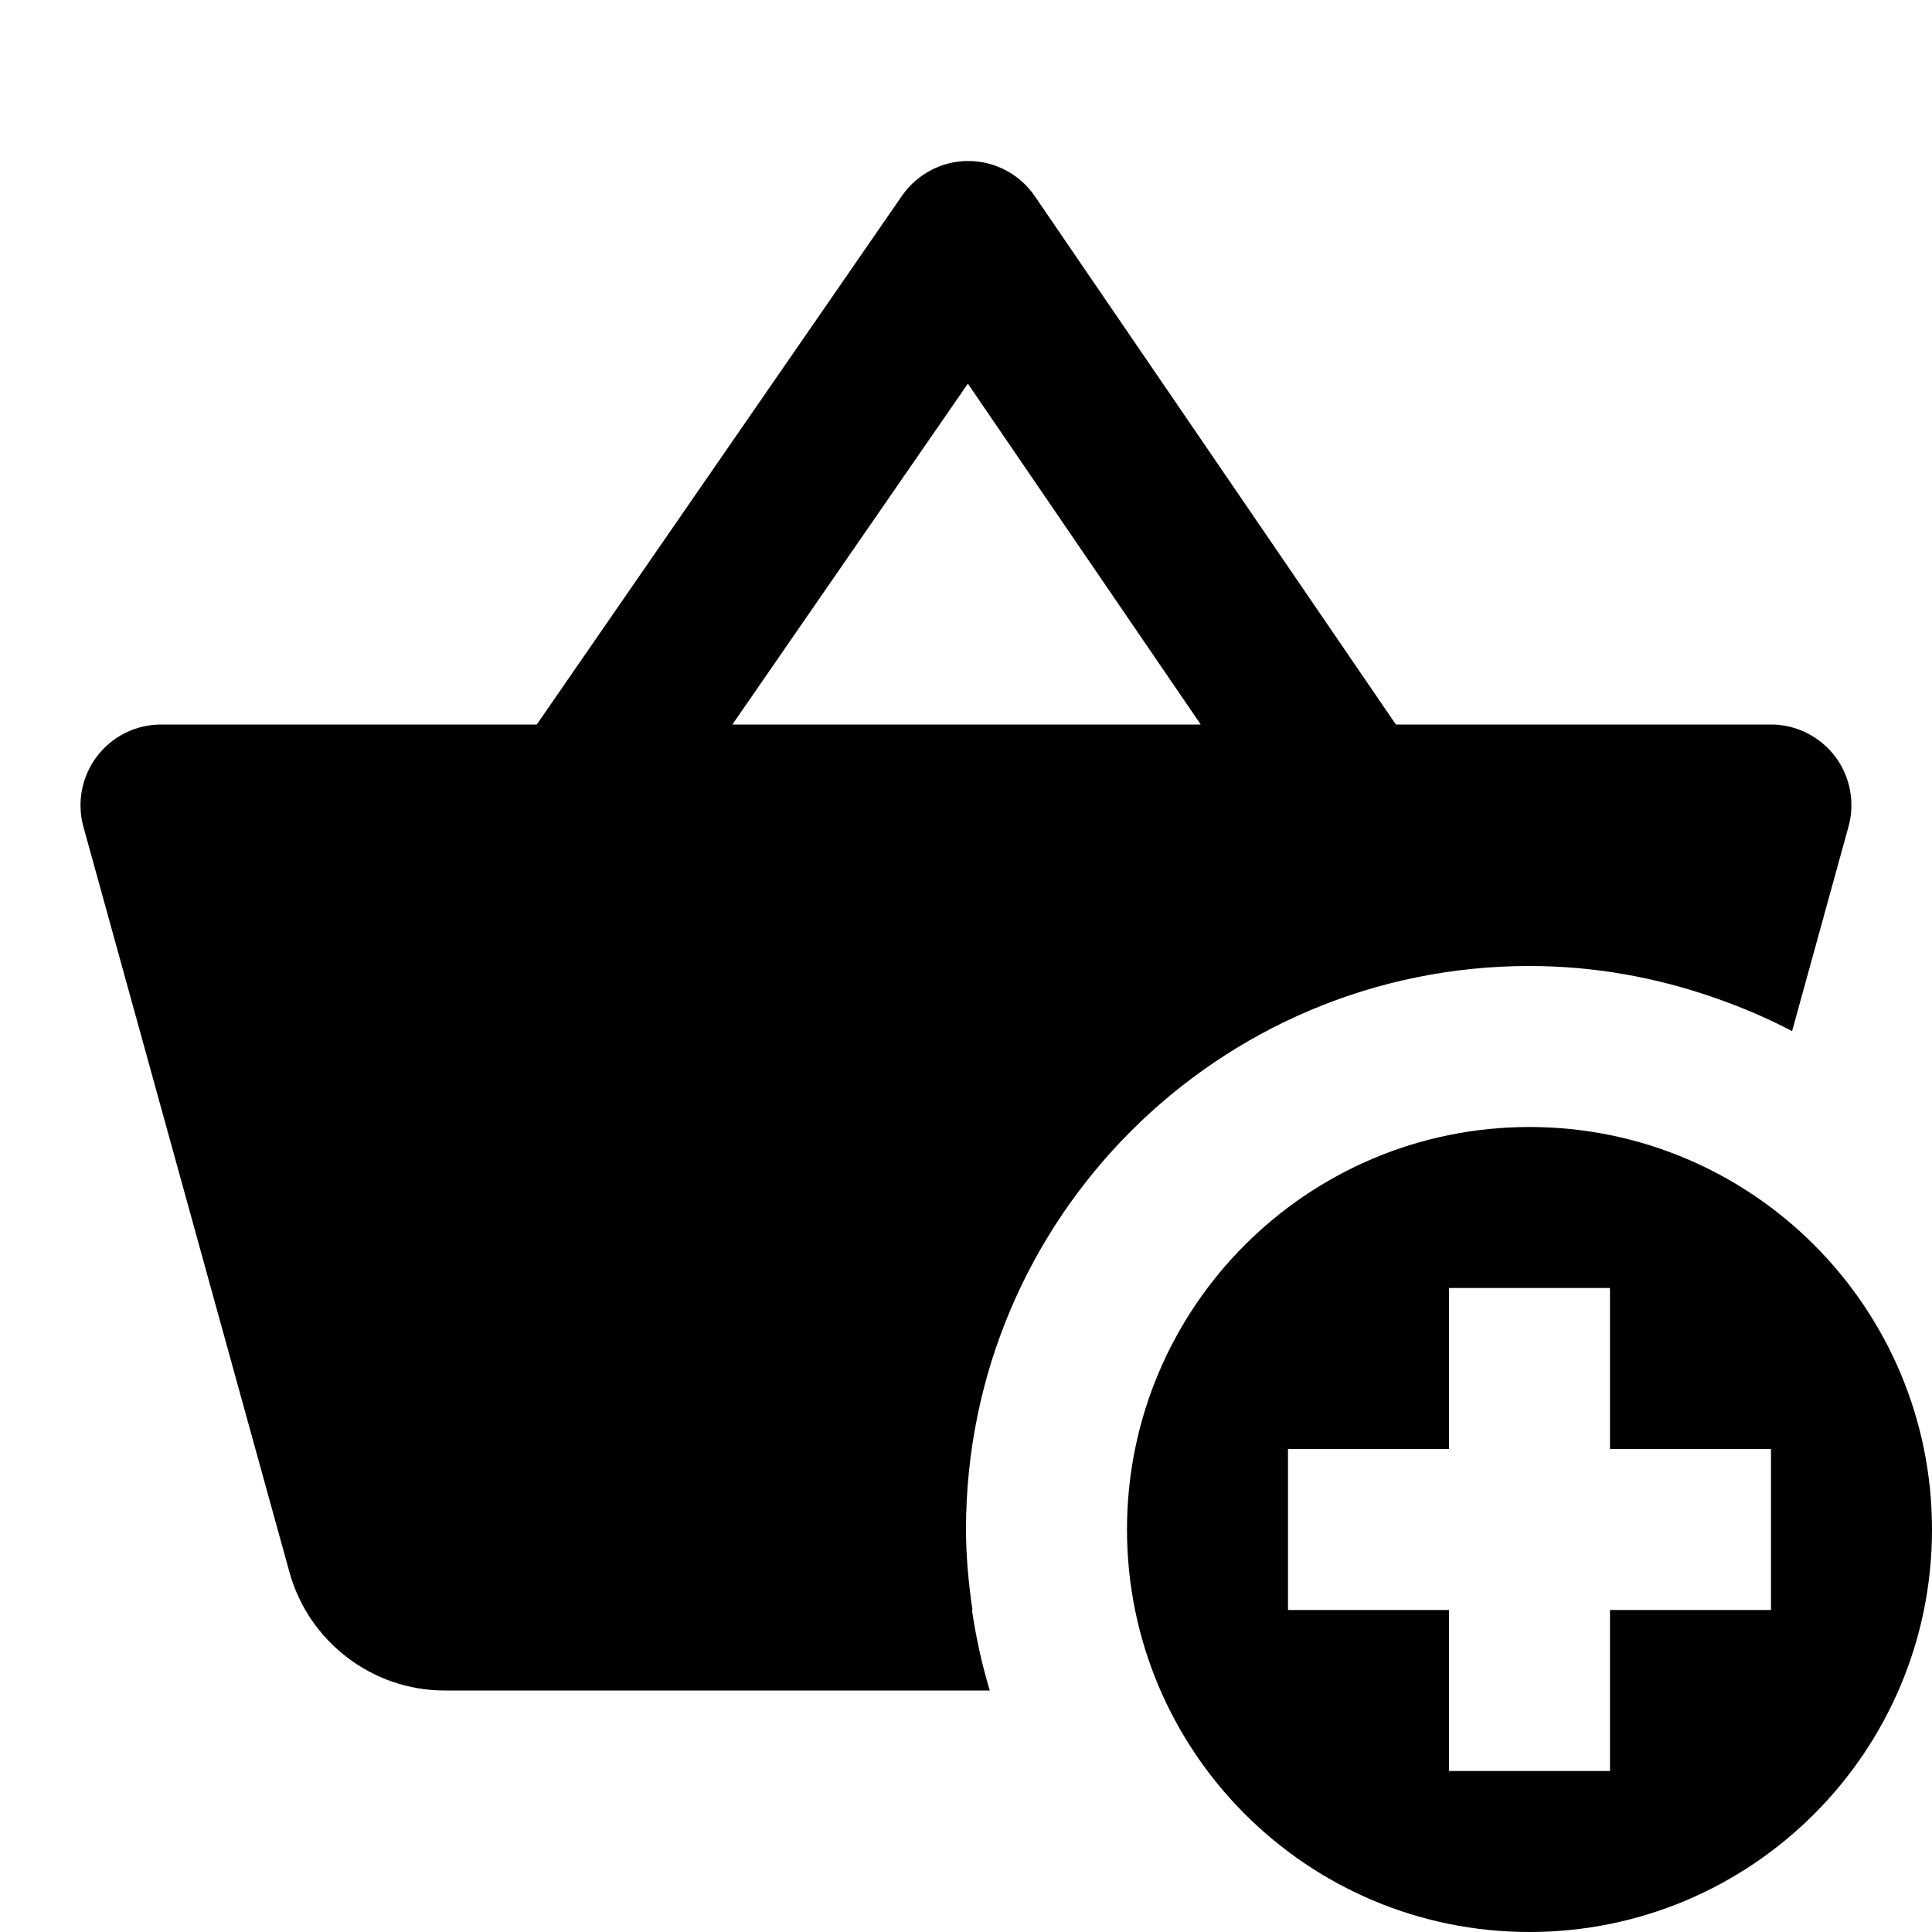 <svg xmlns="http://www.w3.org/2000/svg" viewBox="0 0 24 24">
    <path d="M 12.027 2 C 11.699 2 11.392 2.162 11.205 2.432 L 6.668 9 L 2.002 9 C 1.689 9 1.395 9.146 1.205 9.395 C 1.017 9.643 0.953 9.965 1.035 10.266 L 3.596 19.531 C 3.835 20.395 4.627 21 5.523 21 L 12.295 21 C 12.198 20.676 12.124 20.342 12.074 20 L 12.08 20 C 12.033 19.673 12 19.34 12 19 C 12 15.134 15.134 12 19 12 C 19.801 12 20.567 12.141 21.283 12.389 C 21.621 12.506 21.949 12.644 22.262 12.809 L 22.963 10.268 C 23.046 9.967 22.983 9.643 22.795 9.395 C 22.605 9.146 22.31 9 21.998 9 L 17.34 9 L 12.854 2.436 C 12.668 2.164 12.36 2.001 12.031 2 L 12.027 2 Z M 12.023 4.766 L 14.916 9 L 9.098 9 L 12.023 4.766 Z M 19 14 C 16.239 14 14 16.239 14 19 C 14 21.761 16.239 24 19 24 C 21.761 24 24 21.761 24 19 C 24 16.239 21.761 14 19 14 Z M 18 16 L 20 16 L 20 18 L 22 18 L 22 20 L 20 20 L 20 22 L 18 22 L 18 20 L 16 20 L 16 18 L 18 18 L 18 16 Z" />
</svg>